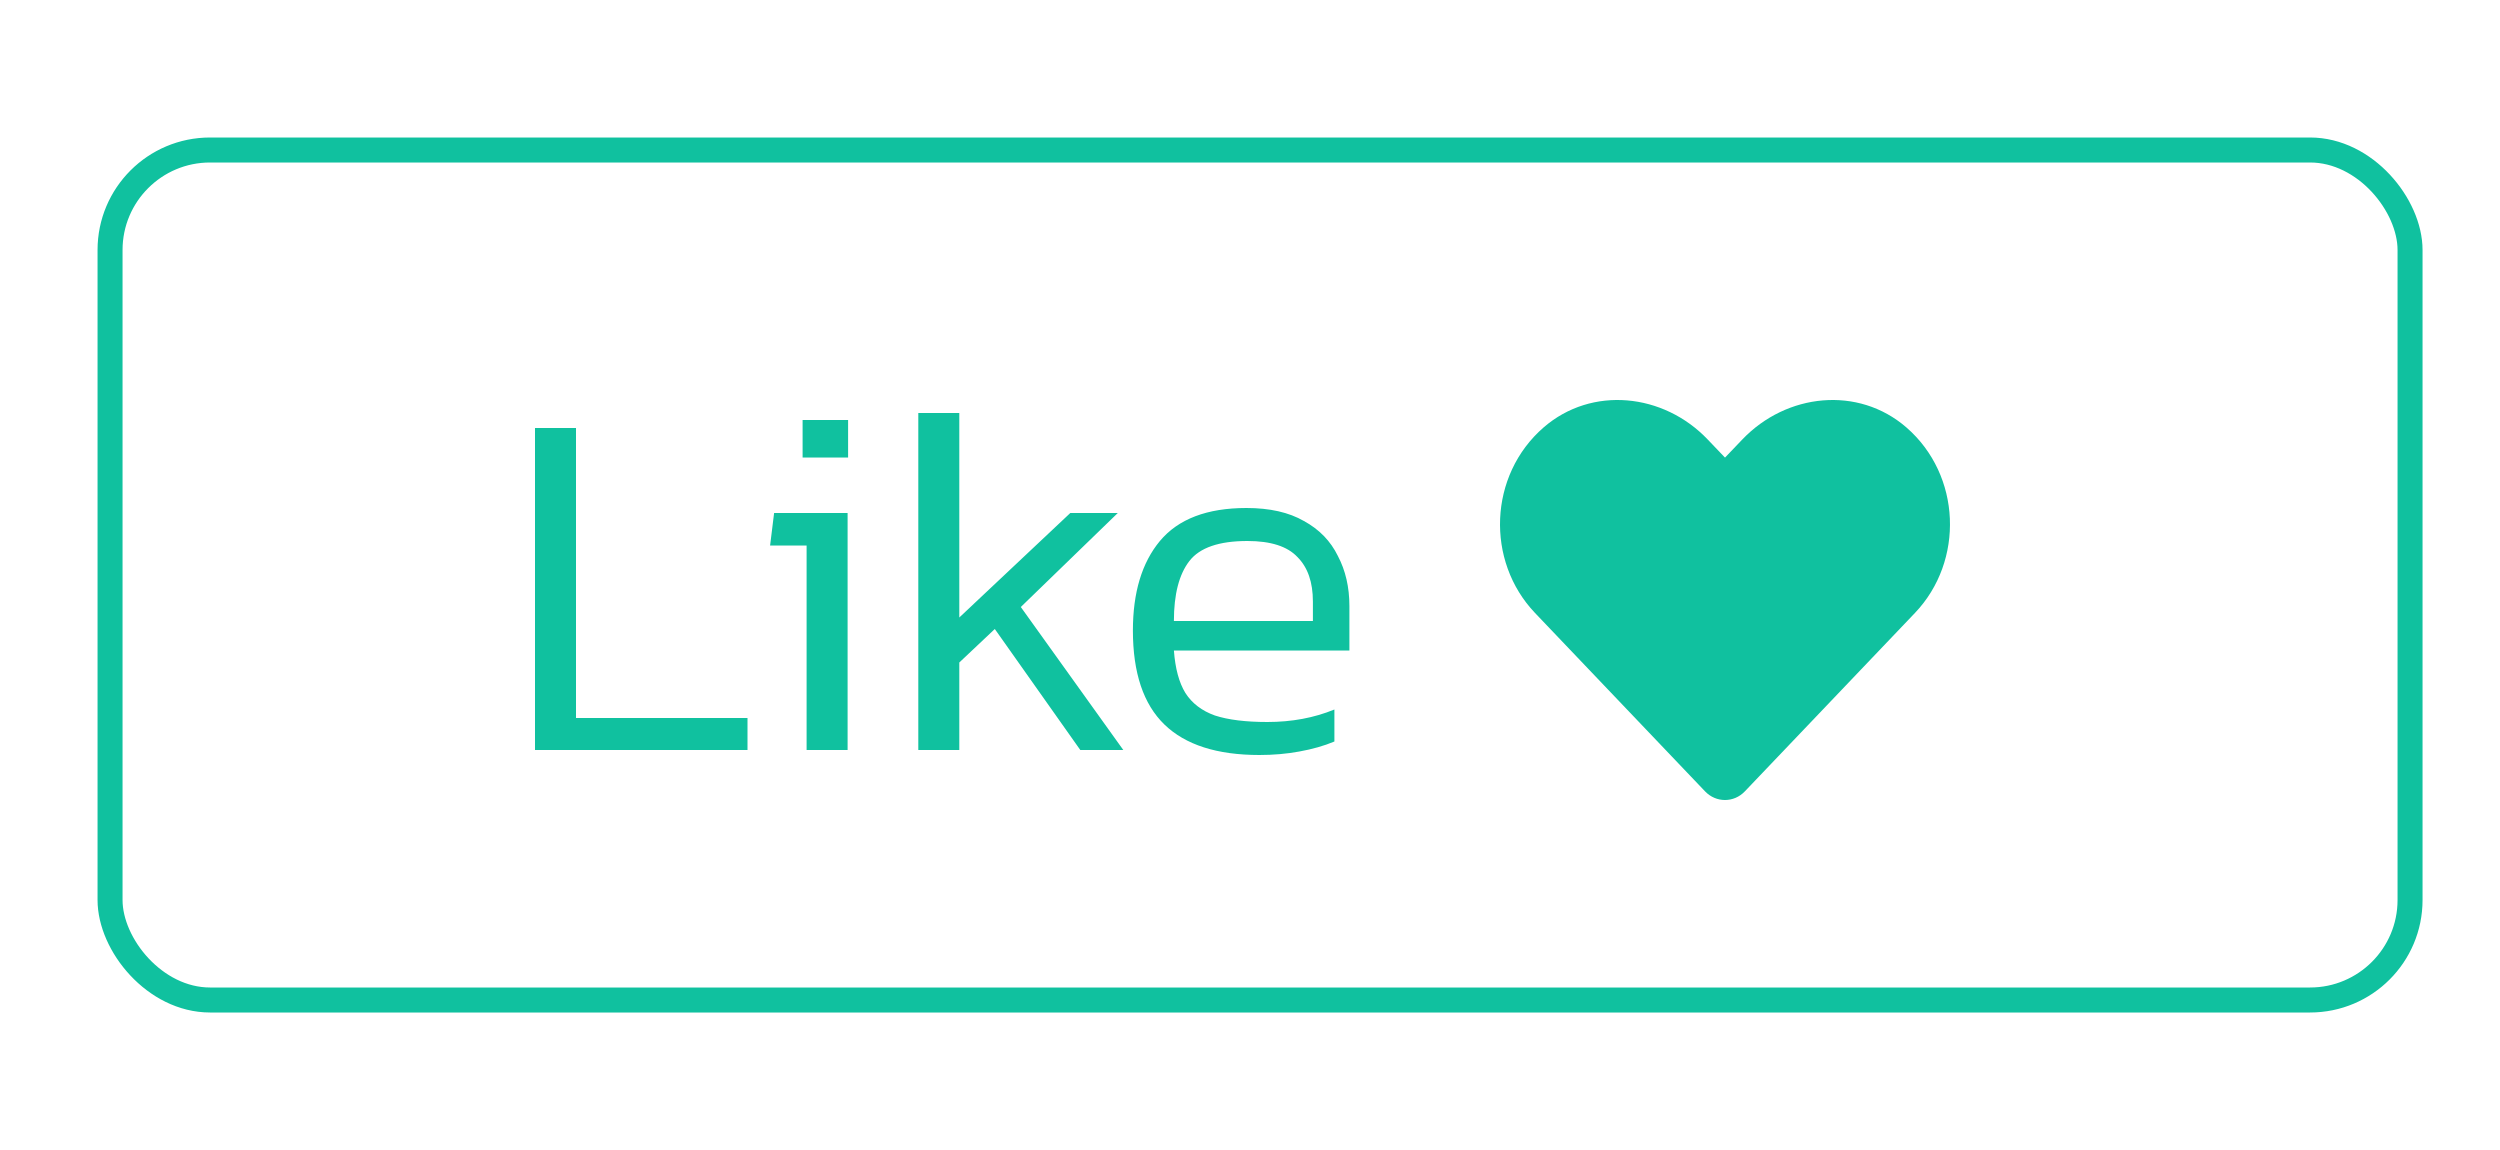 <svg width="50" height="23" viewBox="0 0 50 23" fill="none" xmlns="http://www.w3.org/2000/svg">
<rect x="2.201" y="3" width="46" height="17" rx="2" stroke="#10C19F" stroke-width="0.5"/>
<path d="M10.7 15V8.56H11.52V14.36H14.95V15H10.7ZM16.052 9.15V8.4H16.962V9.15H16.052ZM16.132 15V10.91H15.402L15.482 10.26H16.952V15H16.132ZM18.366 15V8.26H19.186V12.35L21.406 10.26H22.356L20.416 12.14L22.466 15H21.606L19.896 12.58L19.186 13.25V15H18.366ZM25.188 15.1C24.341 15.1 23.708 14.897 23.288 14.49C22.868 14.083 22.658 13.457 22.658 12.61C22.658 11.85 22.838 11.253 23.198 10.82C23.565 10.38 24.142 10.16 24.928 10.16C25.395 10.16 25.778 10.247 26.078 10.42C26.385 10.587 26.611 10.82 26.758 11.12C26.912 11.413 26.988 11.747 26.988 12.12V13.01H23.478C23.505 13.37 23.581 13.653 23.708 13.86C23.841 14.067 24.038 14.217 24.298 14.31C24.565 14.397 24.915 14.44 25.348 14.44C25.835 14.44 26.282 14.357 26.688 14.19V14.83C26.482 14.917 26.248 14.983 25.988 15.03C25.735 15.077 25.468 15.1 25.188 15.1ZM23.478 12.42H26.258V12.03C26.258 11.643 26.155 11.347 25.948 11.14C25.748 10.927 25.415 10.82 24.948 10.82C24.381 10.82 23.995 10.953 23.788 11.22C23.581 11.487 23.478 11.887 23.478 12.42Z" fill="#10C19F"/>
<path d="M38.126 8.547C37.163 7.713 35.731 7.863 34.846 8.79L34.5 9.152L34.154 8.79C33.271 7.863 31.837 7.713 30.874 8.547C29.77 9.504 29.712 11.222 30.7 12.259L34.101 15.827C34.321 16.058 34.678 16.058 34.897 15.827L38.299 12.259C39.288 11.222 39.23 9.504 38.126 8.547Z" fill="#10C19F"/>
</svg>

